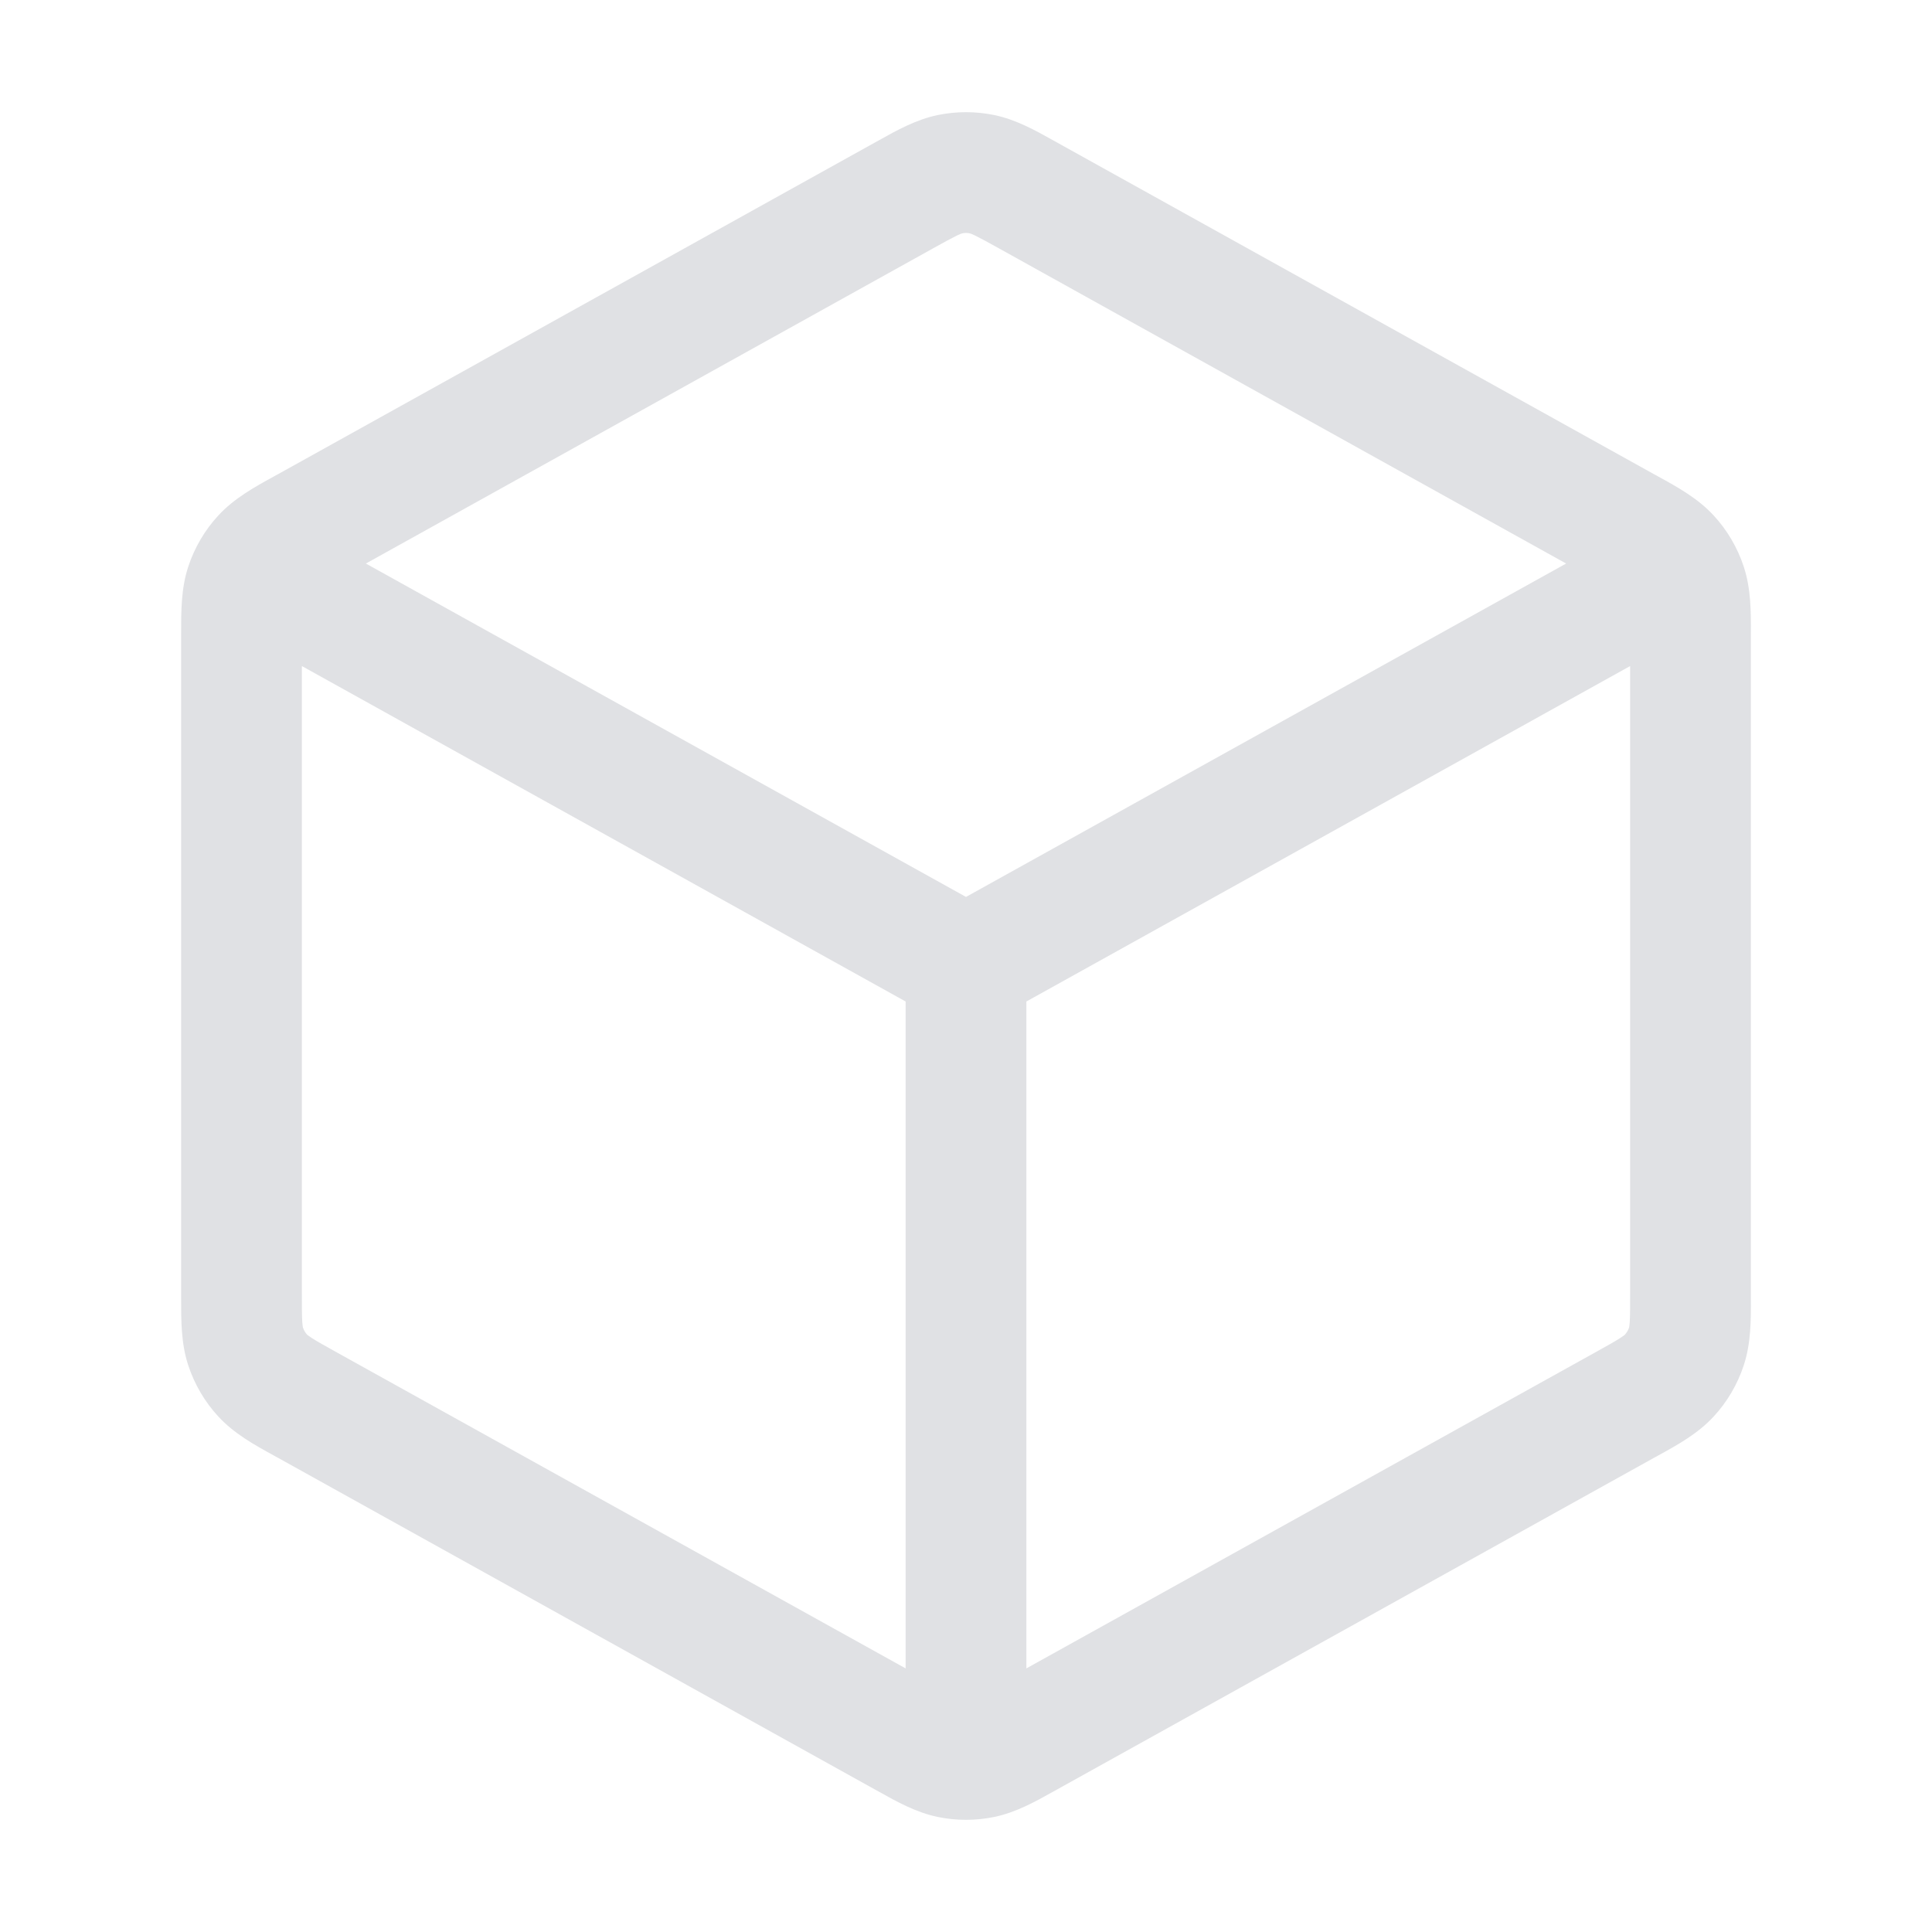 <svg width="16" height="16" viewBox="0 0 16 16" fill="none" xmlns="http://www.w3.org/2000/svg">
<path fill-rule="evenodd" clip-rule="evenodd" d="M7.765 0.953C7.92 0.921 8.08 0.921 8.235 0.953C8.413 0.99 8.573 1.079 8.723 1.163C8.736 1.17 8.748 1.177 8.761 1.184L13.694 3.925C13.707 3.932 13.721 3.939 13.734 3.947C13.893 4.034 14.062 4.128 14.191 4.268C14.304 4.39 14.389 4.535 14.441 4.693C14.501 4.874 14.501 5.068 14.5 5.249C14.5 5.264 14.5 5.279 14.5 5.294V10.706C14.5 10.721 14.5 10.736 14.5 10.751C14.501 10.932 14.501 11.126 14.441 11.307C14.389 11.465 14.304 11.61 14.191 11.732C14.062 11.872 13.893 11.966 13.734 12.053C13.721 12.061 13.707 12.068 13.694 12.075L8.761 14.816C8.748 14.823 8.736 14.83 8.723 14.837C8.573 14.921 8.413 15.01 8.235 15.047C8.08 15.079 7.92 15.079 7.765 15.047C7.587 15.01 7.427 14.921 7.277 14.837C7.264 14.83 7.252 14.823 7.239 14.816L2.306 12.075C2.293 12.068 2.279 12.061 2.266 12.053C2.107 11.966 1.938 11.872 1.809 11.732C1.696 11.61 1.611 11.465 1.559 11.307C1.499 11.126 1.5 10.932 1.5 10.751C1.5 10.736 1.5 10.721 1.5 10.706V5.294C1.5 5.279 1.5 5.264 1.5 5.249C1.5 5.068 1.499 4.874 1.559 4.693C1.611 4.535 1.696 4.39 1.809 4.268C1.938 4.128 2.107 4.034 2.266 3.947C2.279 3.939 2.293 3.932 2.306 3.925L7.239 1.184C7.252 1.177 7.264 1.17 7.277 1.163C7.427 1.079 7.587 0.99 7.765 0.953ZM8.033 1.933C8.011 1.928 7.989 1.928 7.967 1.933C7.963 1.934 7.951 1.938 7.924 1.951C7.881 1.972 7.824 2.003 7.725 2.058L3.03 4.667L8 7.428L12.97 4.667L8.275 2.058C8.176 2.003 8.119 1.972 8.076 1.951C8.049 1.938 8.037 1.934 8.033 1.933ZM13.5 5.516V10.706C13.5 10.826 13.5 10.894 13.497 10.945C13.494 10.991 13.49 10.998 13.492 10.993C13.484 11.016 13.472 11.036 13.456 11.054C13.454 11.056 13.443 11.065 13.416 11.082C13.373 11.11 13.313 11.143 13.209 11.201L8.5 13.817L8.5 8.294L13.5 5.516ZM7.5 8.294L2.5 5.516V10.706C2.5 10.826 2.5 10.894 2.503 10.945C2.505 10.977 2.508 10.99 2.509 10.994C2.516 11.016 2.528 11.037 2.544 11.054C2.547 11.056 2.557 11.065 2.584 11.082C2.627 11.11 2.687 11.143 2.791 11.201L7.5 13.817L7.5 8.294Z" fill="#E0E1E4"/>
</svg>
